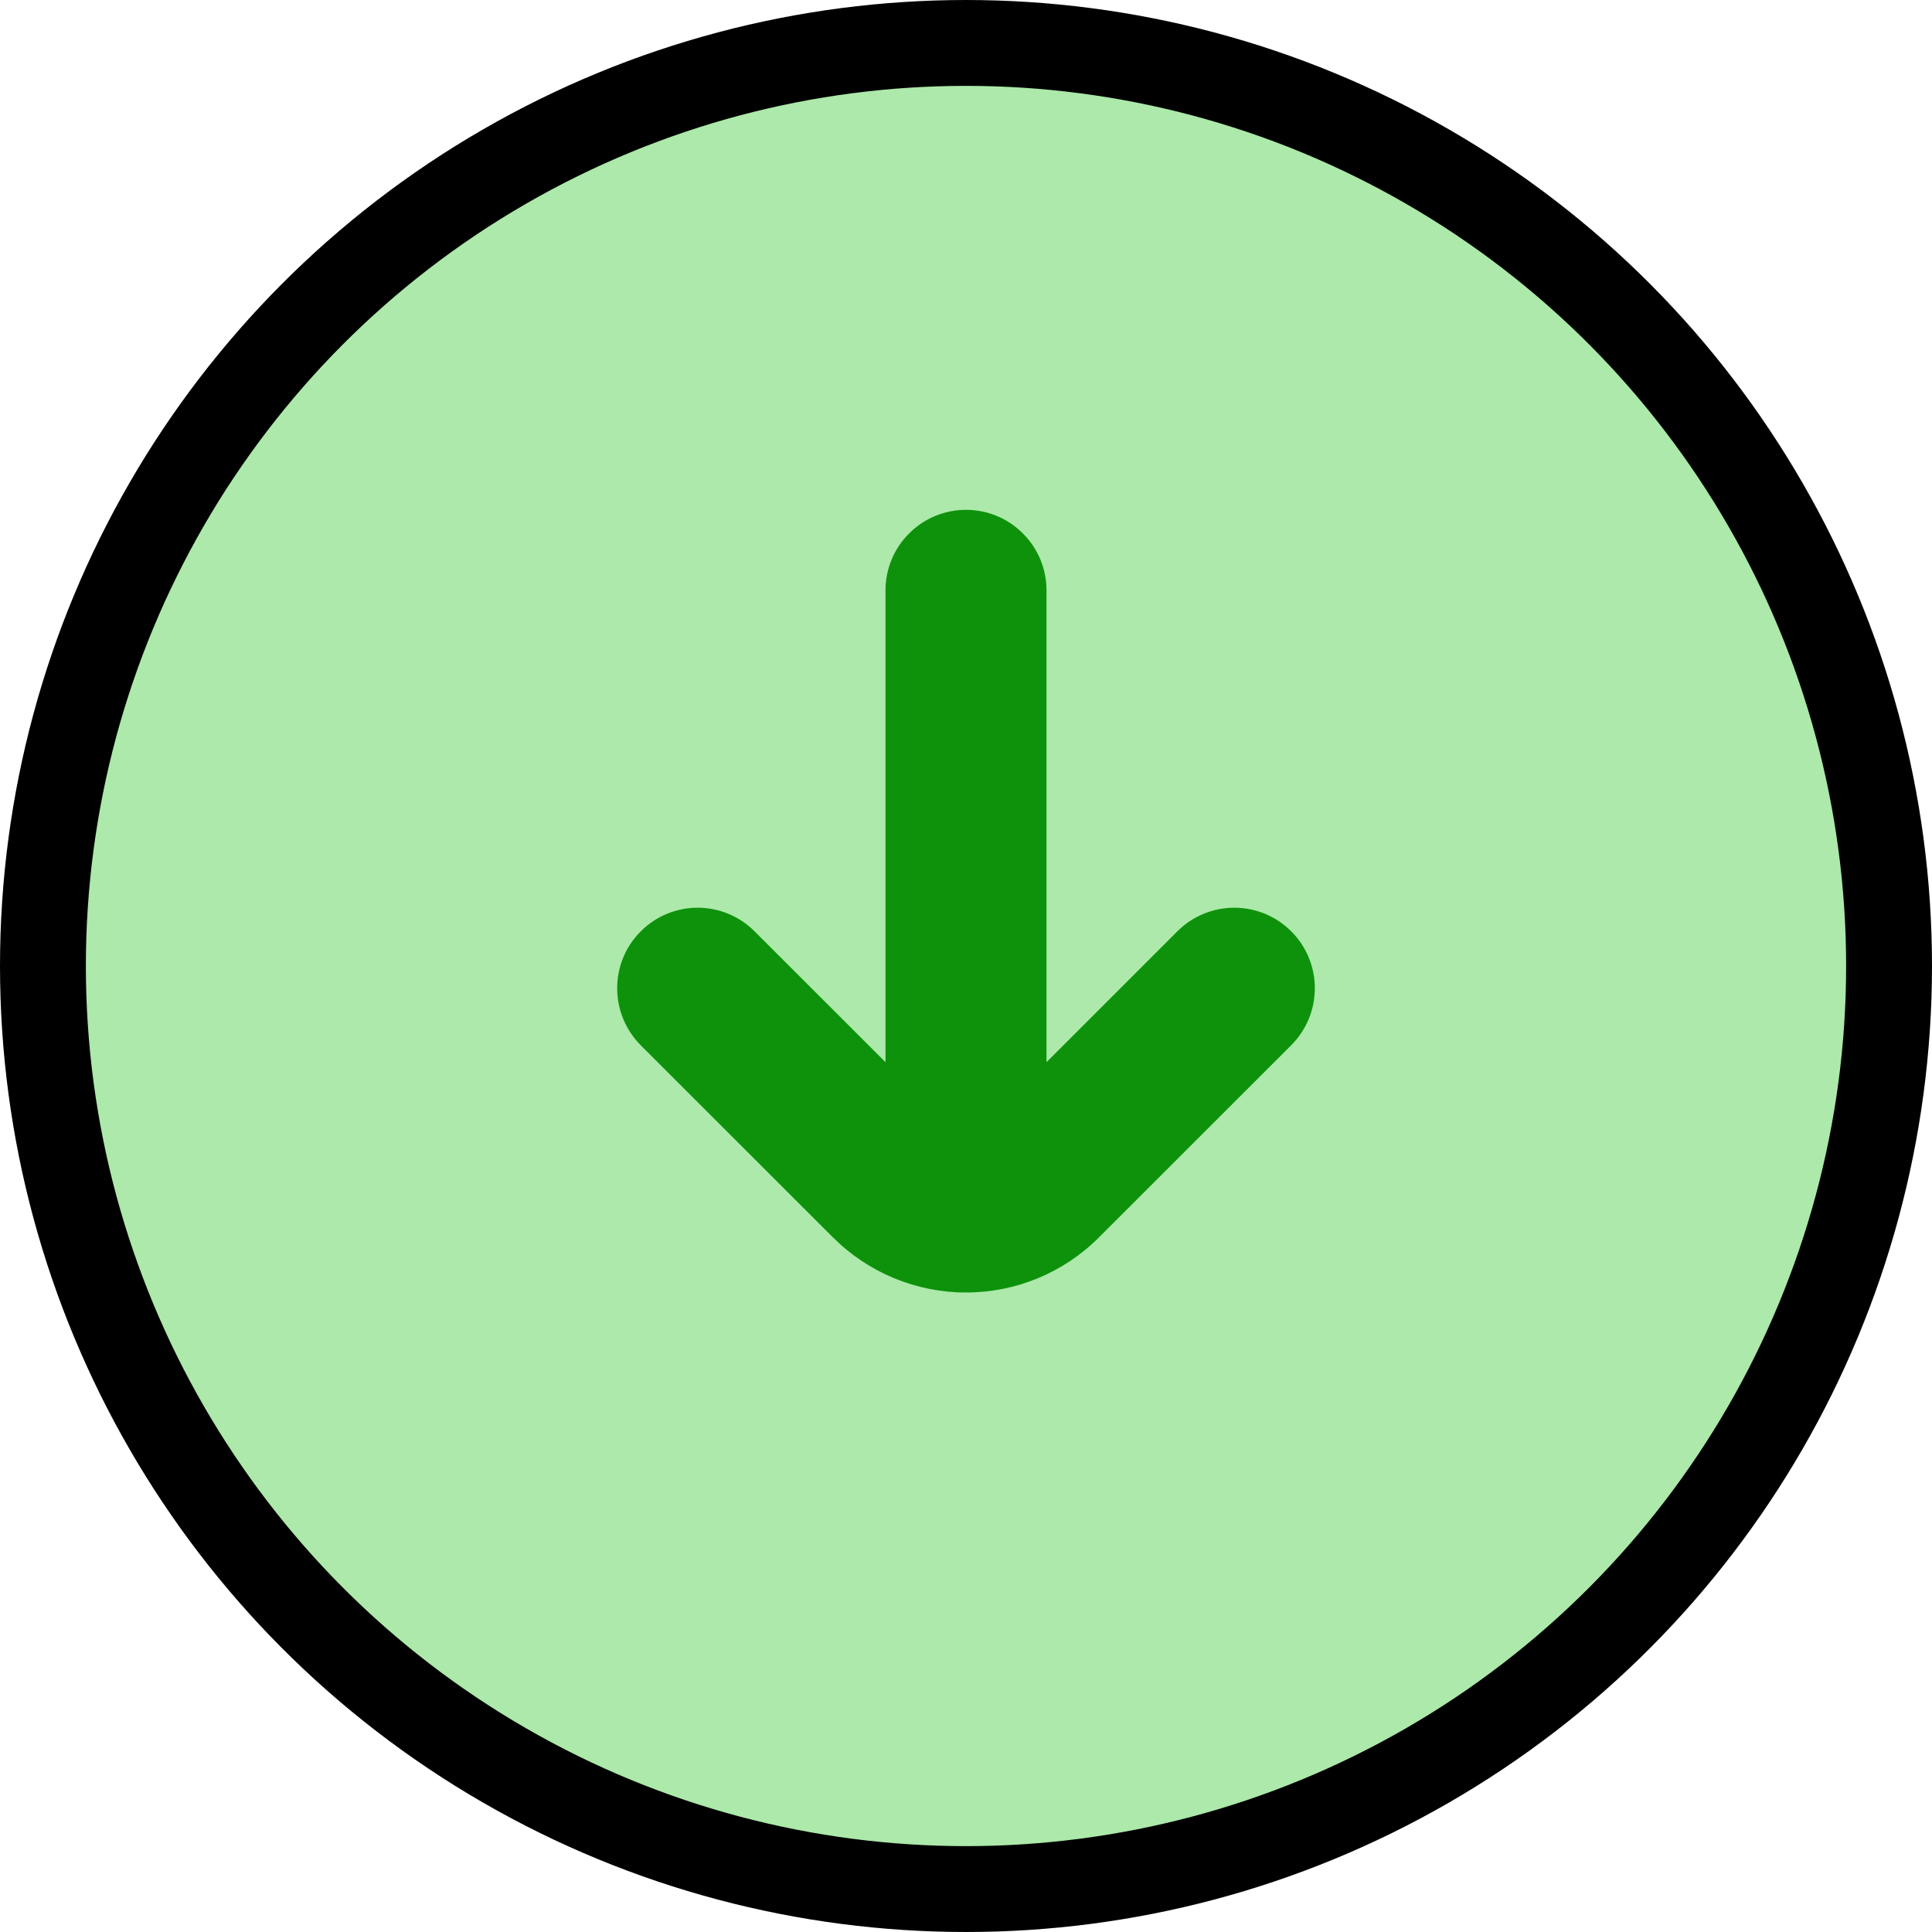 <svg width="18" height="18" viewBox="0 0 18 18" fill="none" xmlns="http://www.w3.org/2000/svg">
<circle cx="9" cy="9" r="8.6" fill="#ACE9AA" stroke="black" stroke-width="0.8"/>
<path d="M10.237 11.53L12.03 9.738C12.171 9.597 12.25 9.406 12.25 9.207C12.25 9.008 12.171 8.817 12.03 8.677C11.889 8.536 11.699 8.457 11.5 8.457C11.301 8.457 11.11 8.536 10.969 8.677L9.75 9.896L9.75 5.5C9.75 5.301 9.671 5.11 9.53 4.97C9.39 4.829 9.199 4.75 9 4.75C8.801 4.75 8.61 4.829 8.47 4.97C8.329 5.11 8.25 5.301 8.25 5.5L8.25 9.896L7.03 8.677C6.89 8.536 6.699 8.457 6.5 8.457C6.301 8.457 6.11 8.536 5.97 8.677C5.829 8.817 5.75 9.008 5.75 9.207C5.75 9.406 5.829 9.597 5.969 9.738L7.762 11.53C8.091 11.858 8.536 12.042 9 12.042C9.464 12.042 9.909 11.858 10.237 11.53V11.53Z" fill="#0E920C"/>
</svg>
